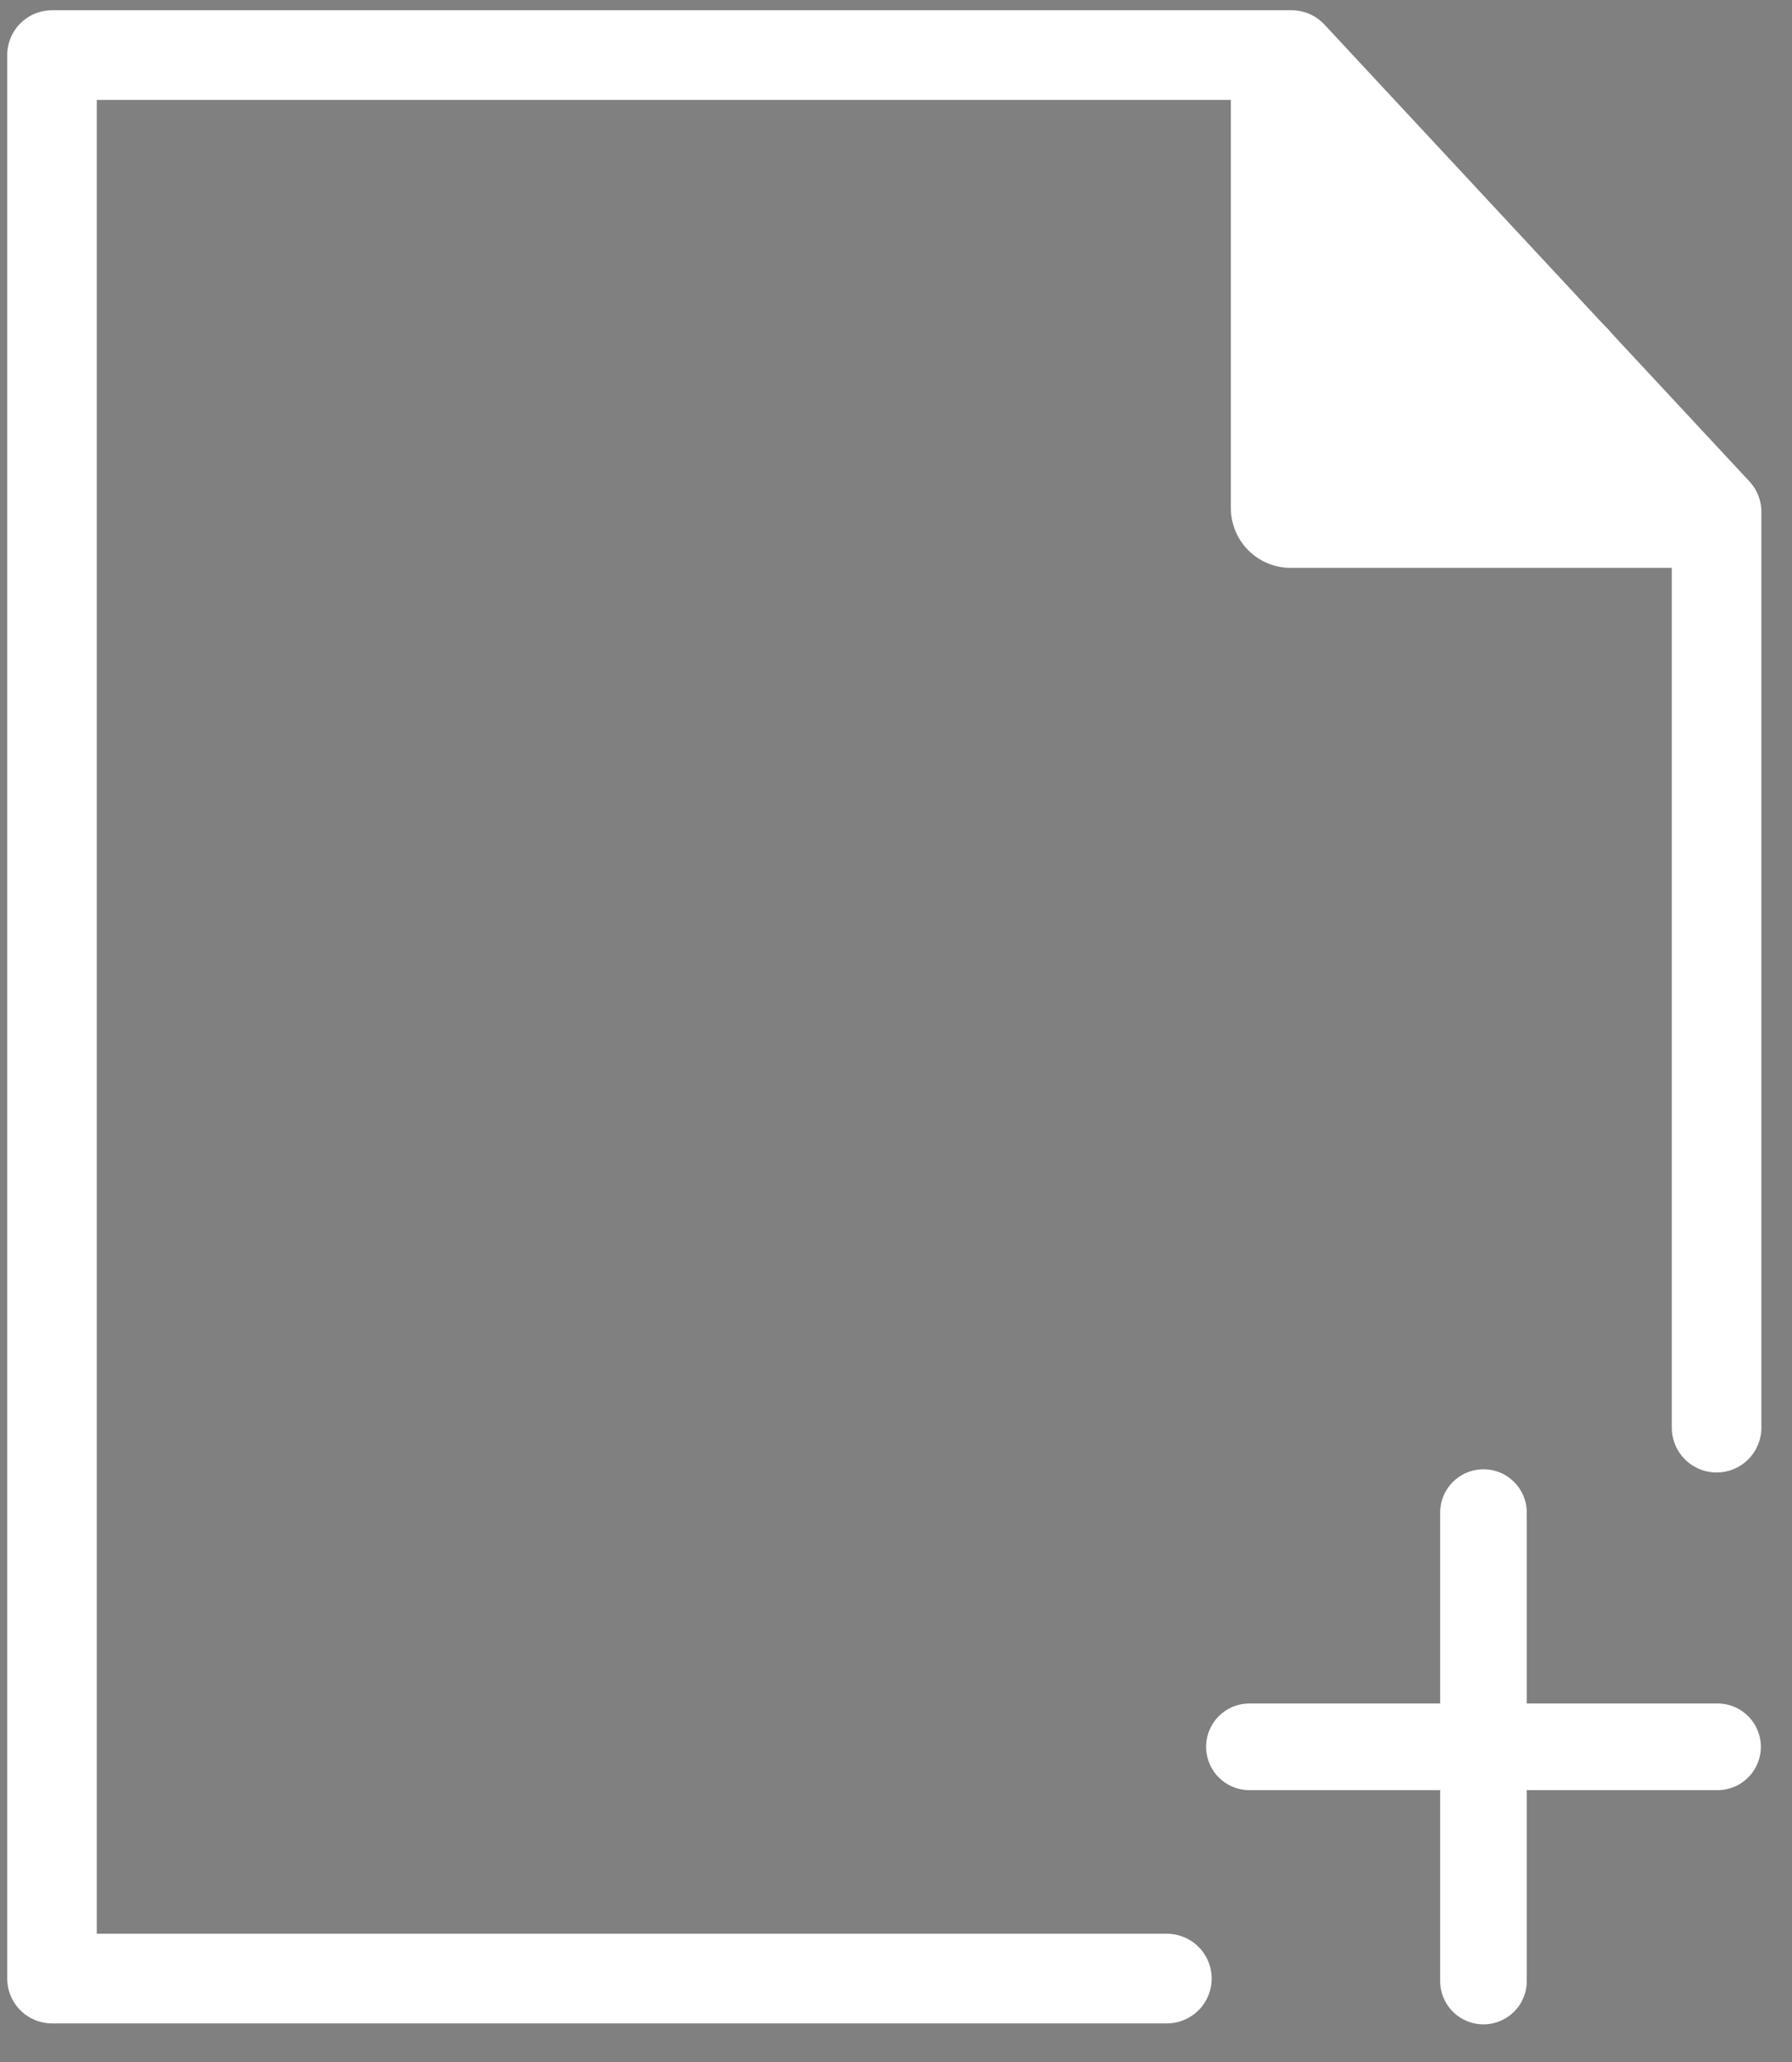 <?xml version="1.0" encoding="UTF-8"?>

<svg
    width="60mm"
    height="69mm"
    version="1.1"
    viewBox="0 0 60 69"
    xmlns="http://www.w3.org/2000/svg">

 <rect x="0" y="0" width="60" height="69" fill="#808080" stroke="none"/>

 <g stroke="#ffffff" stroke-linecap="round">
  <g stroke-linejoin="round">
   <path d="m57.475 47.773v-30.643l-14.229-15.287h-41.504v64.365h37.327" fill="none" stroke-width="3"/>
   <path d="m56.387 17.002h-13.175v-13.954" fill="none" stroke-width="4"/>
   <path transform="matrix(1.432 -.094 .094 1.432 -44.351 -8.131)" d="m61.985 15.191 3.858 3.858-5.27 1.412 0.706-2.635z" stroke-width="4"/>
  </g>
  <path d="m49.67 50.616v15.674" fill="none" stroke-width="2.9"/>
  <path d="m41.833 58.453h15.674" fill="none" stroke-width="2.9"/>
 </g>
</svg>
